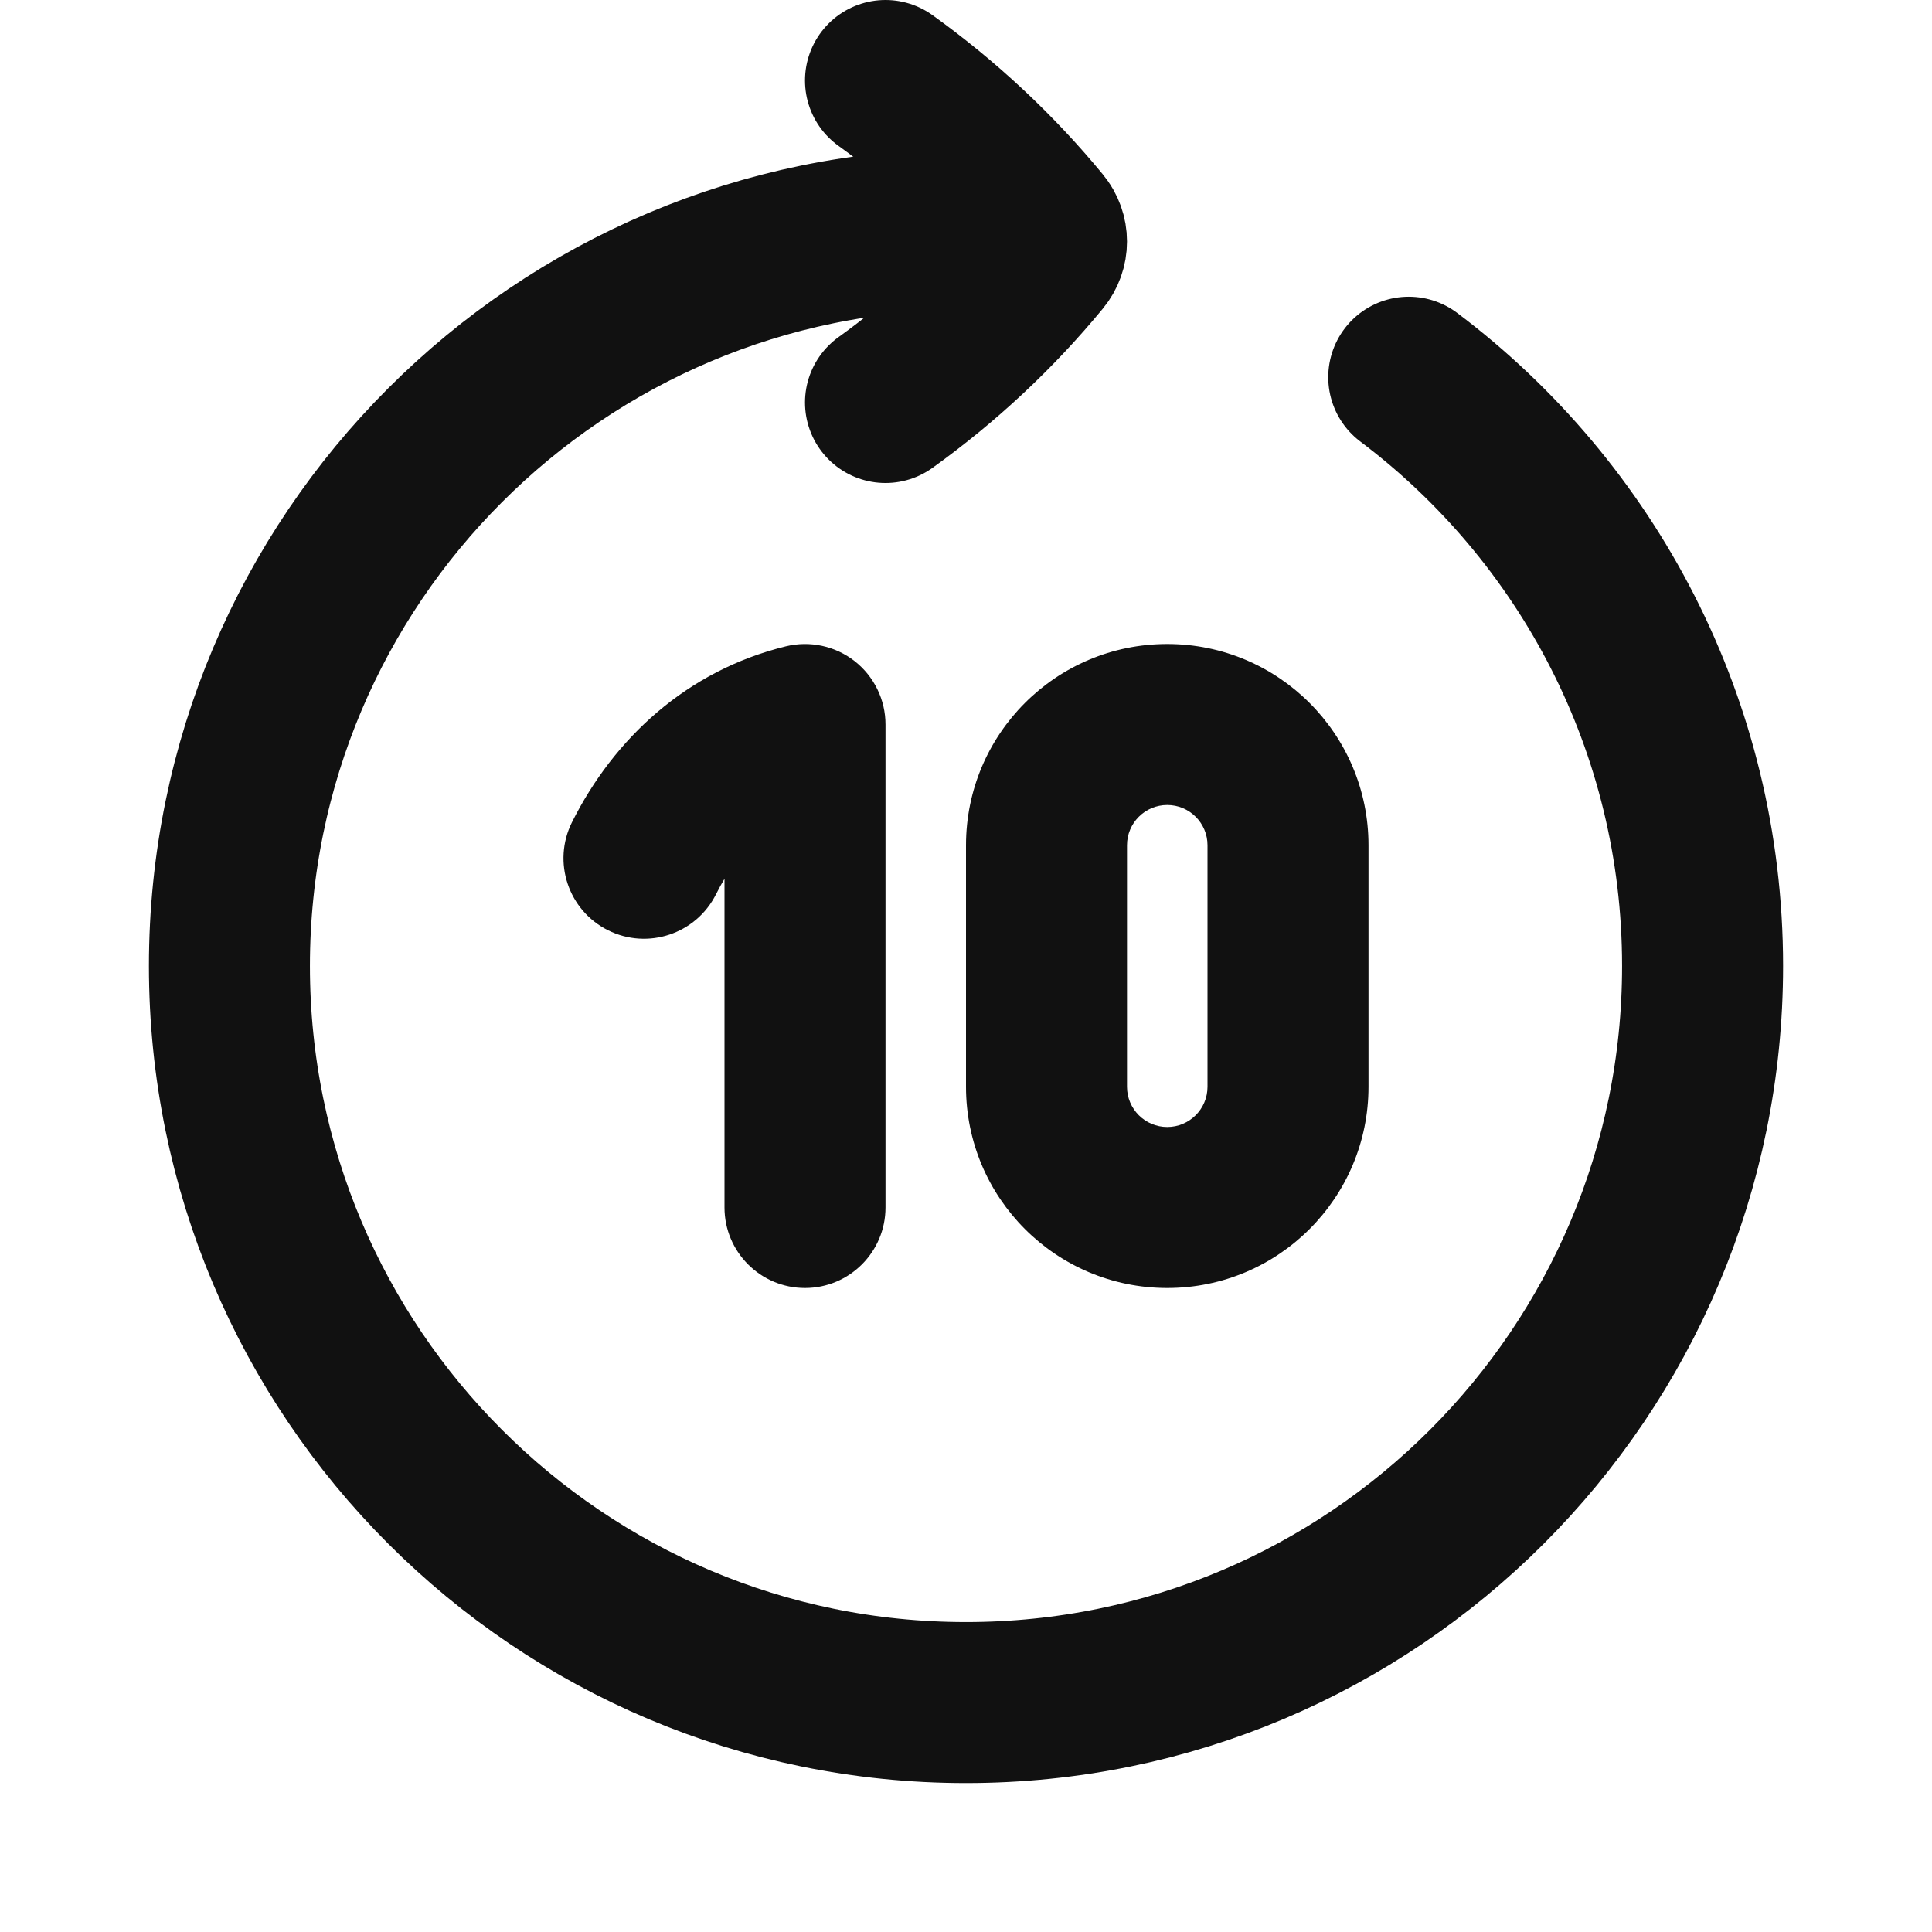 <svg width="24" height="24" viewBox="0 0 24 24" fill="none" xmlns="http://www.w3.org/2000/svg">
<path d="M10 9H11C11 8.693 10.859 8.403 10.617 8.213C10.376 8.024 10.06 7.956 9.762 8.029L10 9ZM9 15C9 15.552 9.448 16 10 16C10.552 16 11 15.552 11 15H9ZM7.105 10.215C6.859 10.709 7.059 11.309 7.553 11.556C8.047 11.803 8.648 11.602 8.895 11.108L7.105 10.215ZM15 10.5V13.5H17V10.5H15ZM14 13.5V10.5H12V13.5H14ZM14.5 14C14.224 14 14 13.776 14 13.5H12C12 14.881 13.119 16 14.5 16V14ZM15 13.5C15 13.776 14.776 14 14.5 14V16C15.881 16 17 14.881 17 13.5H15ZM14.5 10C14.776 10 15 10.224 15 10.5H17C17 9.119 15.881 8 14.5 8V10ZM14.5 8C13.119 8 12 9.119 12 10.5H14C14 10.224 14.224 10 14.5 10V8ZM9 9V15H11V9H9ZM8.895 11.108C9.193 10.512 9.663 10.112 10.238 9.971L9.762 8.029C8.533 8.33 7.625 9.174 7.105 10.215L8.895 11.108Z" fill="#111111"/>
<path d="M11 1C11.722 1.519 12.37 2.124 12.928 2.802C13.024 2.918 13.024 3.082 12.928 3.198C12.37 3.876 11.722 4.481 11 5" stroke="#111111" stroke-width="2" stroke-linecap="round" stroke-linejoin="round"/>
<path d="M17.5 4.686C19.717 6.356 21.15 9.011 21.15 12C21.15 17.053 17.053 21.15 12 21.15C6.947 21.15 2.85 17.053 2.85 12C2.85 6.946 6.947 2.85 12 2.85C12.274 2.85 12.546 2.862 12.813 2.885" stroke="#111111" stroke-width="2" stroke-linecap="round" stroke-linejoin="round"/>
</svg>
